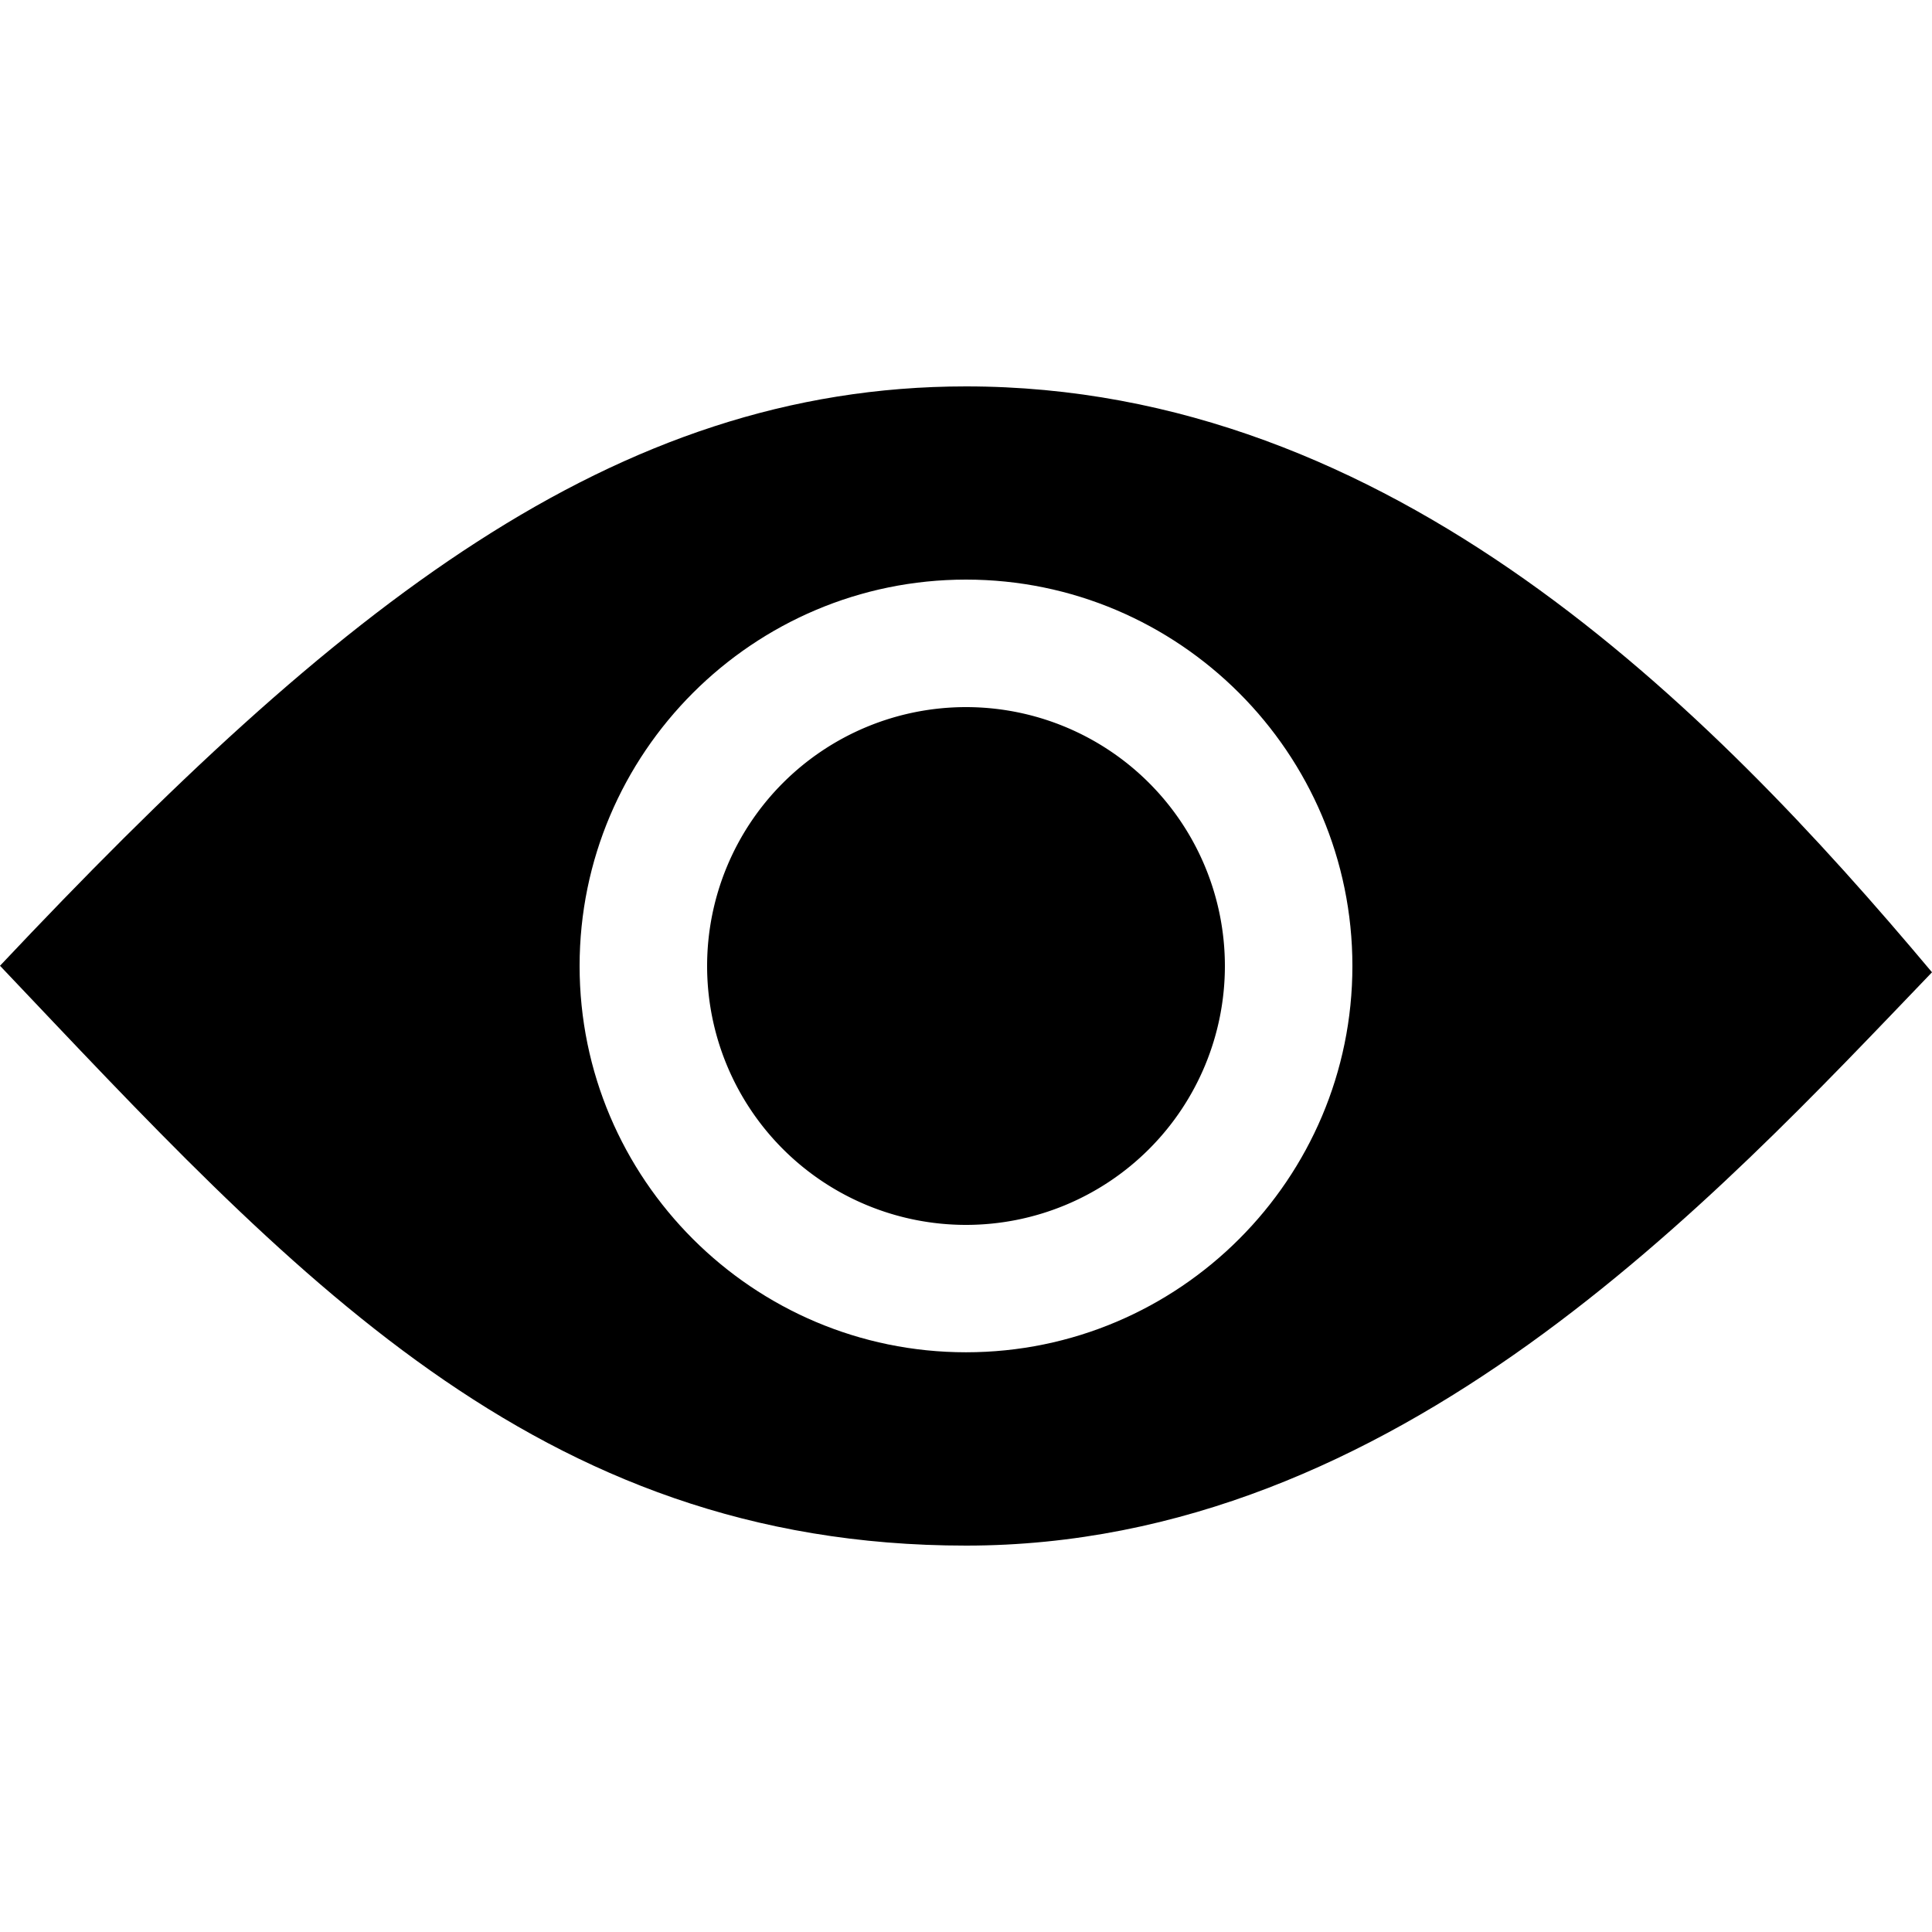 <?xml version="1.0" standalone="no"?><!DOCTYPE svg PUBLIC "-//W3C//DTD SVG 1.1//EN" "http://www.w3.org/Graphics/SVG/1.1/DTD/svg11.dtd"><svg t="1489538218277" class="icon" style="" viewBox="0 0 1024 1024" version="1.1" xmlns="http://www.w3.org/2000/svg" p-id="3487" xmlns:xlink="http://www.w3.org/1999/xlink" width="200" height="200"><defs><style type="text/css"></style></defs><path d="M512 204.8c-187.136 0-333.056 117.184-512 307.072C154.176 674.304 283.52 819.2 512 819.2c228.48 0 396.352-183.424 512-303.872C905.6 374.208 737.728 204.8 512 204.8zM512 716.736c-112.96 0-204.8-91.904-204.8-204.736 0-112.896 91.904-204.8 204.8-204.8s204.8 91.904 204.8 204.8C716.8 624.896 624.96 716.736 512 716.736z" p-id="3488"></path><path d="M512 512m-137.216 0a2.144 2.144 0 1 0 274.432 0 2.144 2.144 0 1 0-274.432 0Z" p-id="3489"></path></svg>
